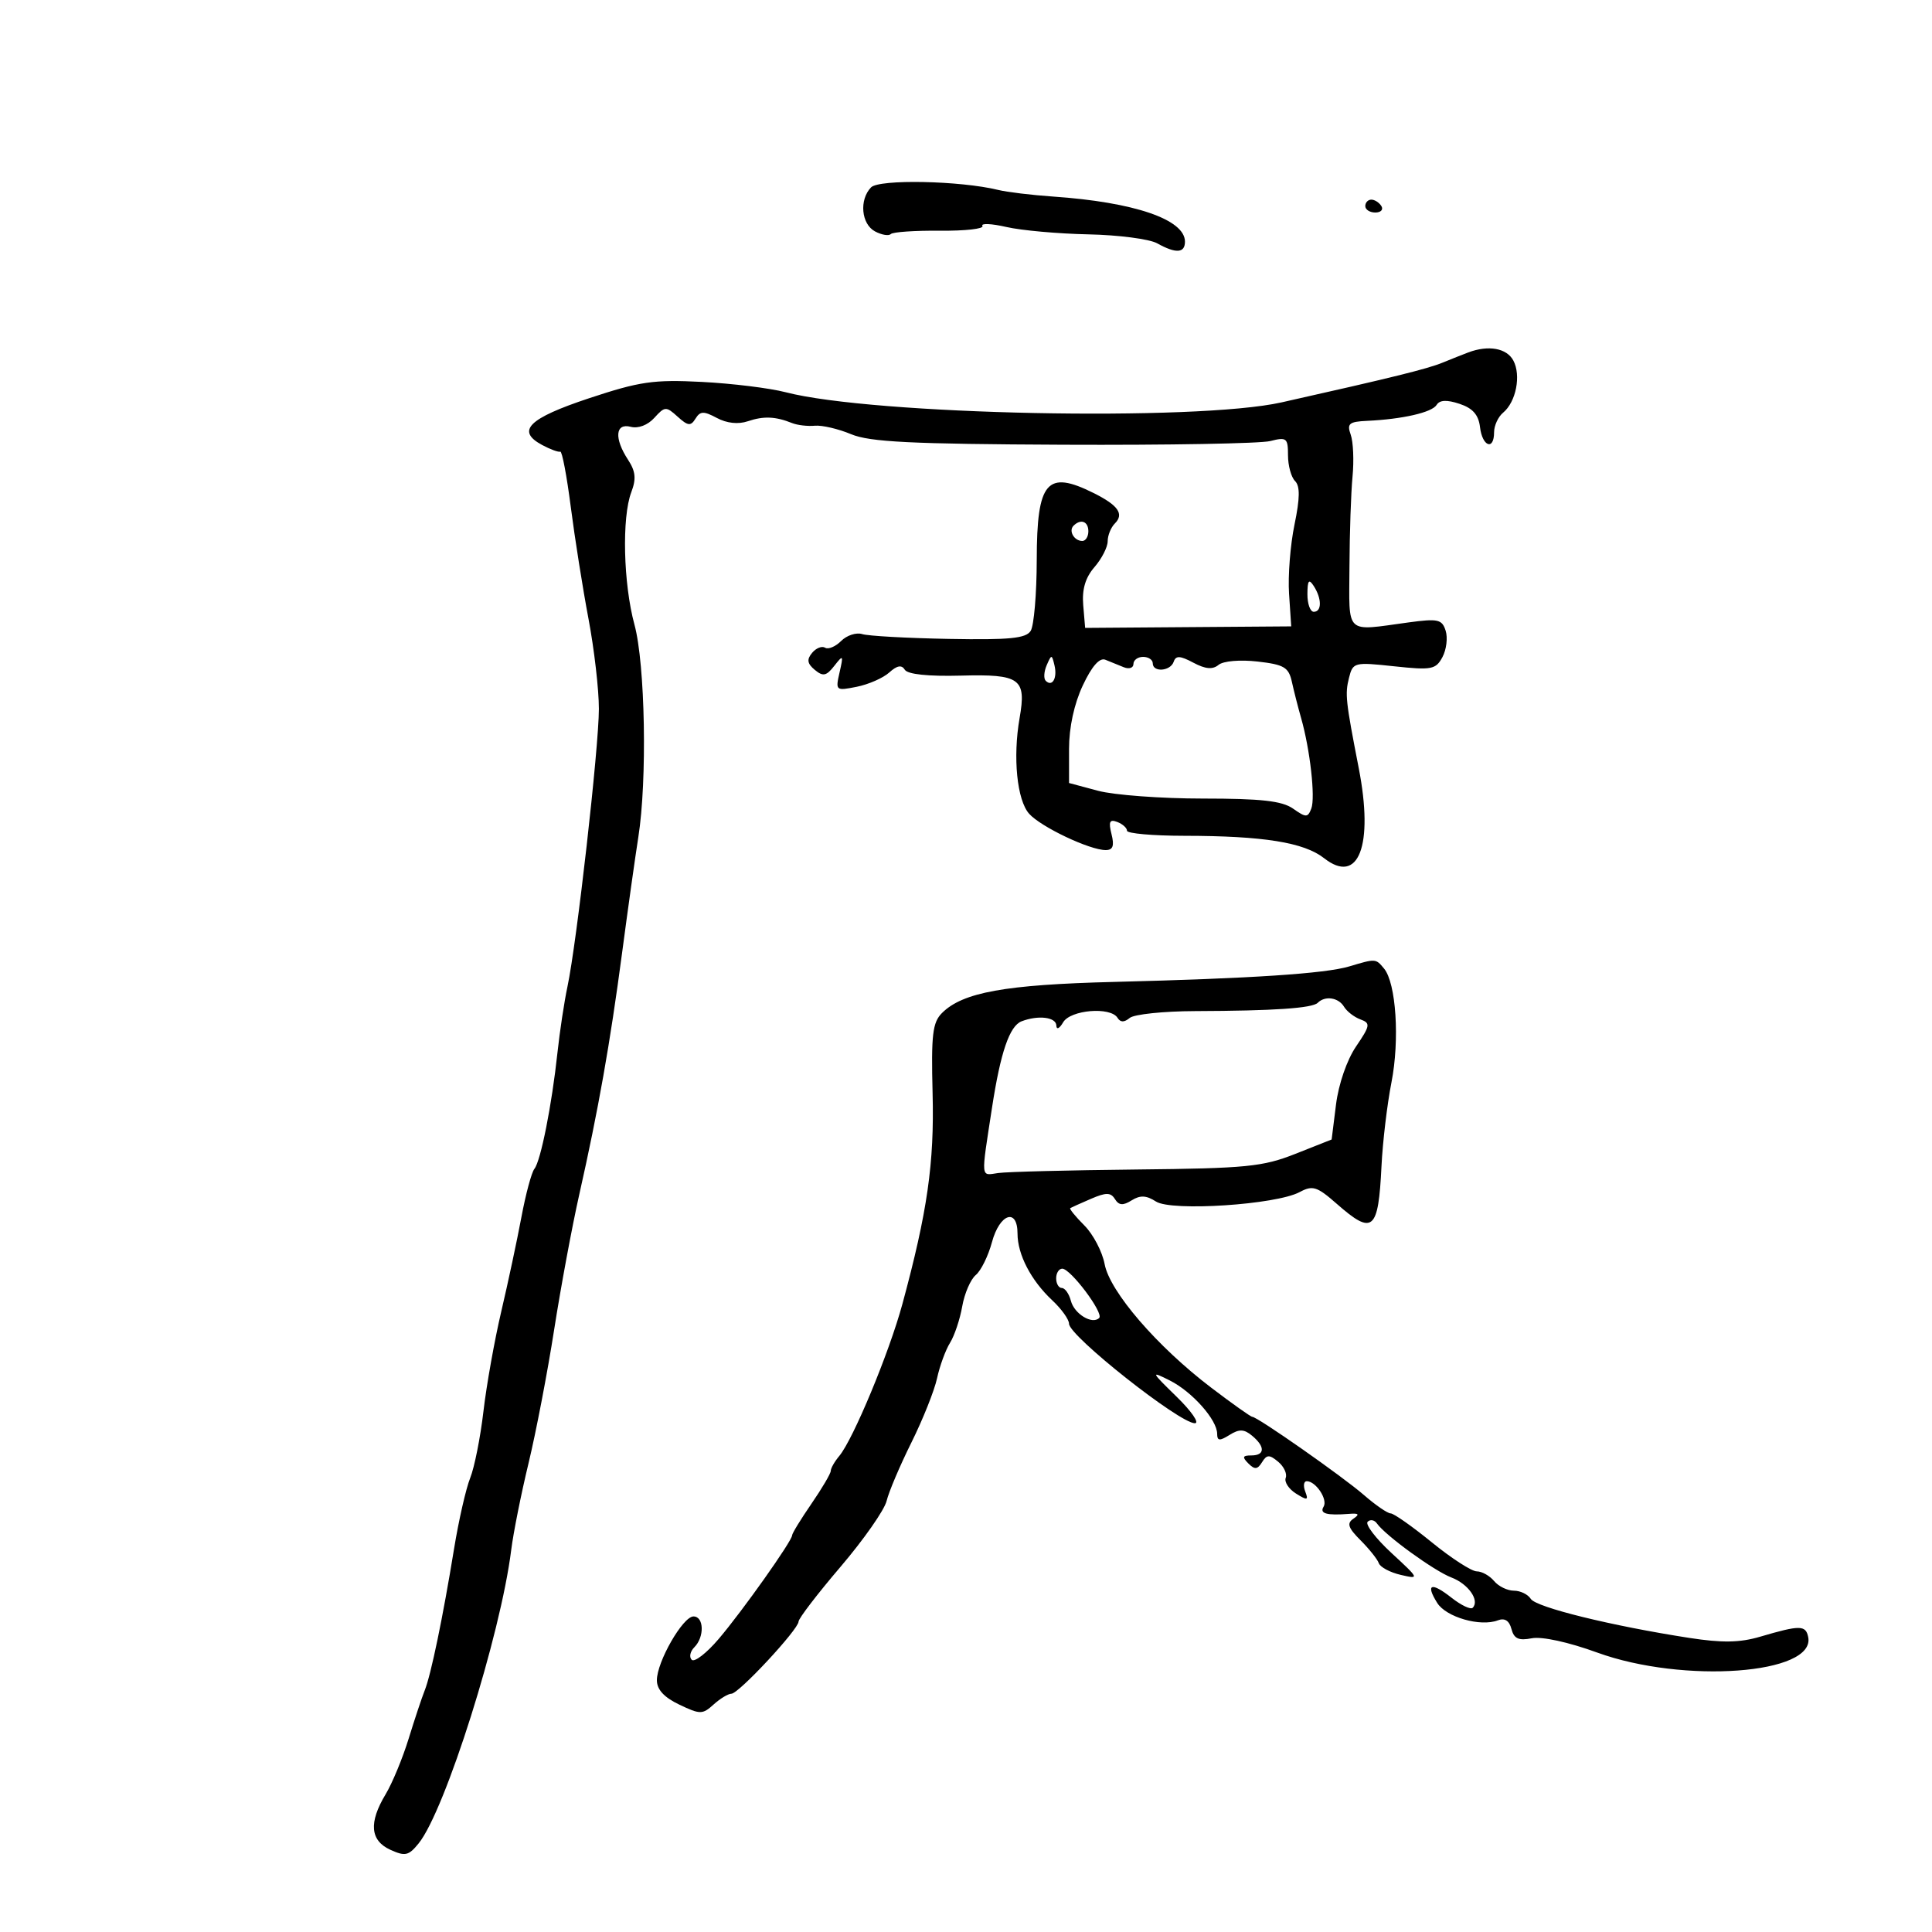 <svg xmlns="http://www.w3.org/2000/svg" width="300" height="300" viewBox="0 0 300 300" version="1.1">
	<path d="M 135.250 29.100 C 133.395 31.029, 133.736 34.788, 135.869 35.930 C 136.896 36.480, 138.001 36.666, 138.323 36.344 C 138.645 36.022, 142.091 35.788, 145.980 35.824 C 149.869 35.861, 152.826 35.528, 152.552 35.085 C 152.278 34.641, 153.954 34.715, 156.277 35.248 C 158.600 35.782, 164.325 36.296, 169 36.391 C 173.675 36.487, 178.483 37.113, 179.684 37.782 C 182.592 39.403, 184 39.319, 184 37.523 C 184 34.079, 176.130 31.390, 163.500 30.520 C 160.200 30.292, 156.375 29.830, 155 29.493 C 149.106 28.049, 136.502 27.798, 135.250 29.100 M 212 32 C 212 32.550, 212.702 33, 213.559 33 C 214.416 33, 214.840 32.550, 214.500 32 C 214.160 31.450, 213.459 31, 212.941 31 C 212.423 31, 212 31.450, 212 32 M 228 54.723 C 227.175 55.033, 225.375 55.749, 224 56.312 C 221.630 57.285, 216.142 58.639, 199 62.482 C 185.721 65.459, 135.552 64.432, 122 60.907 C 119.525 60.263, 113.658 59.541, 108.963 59.302 C 101.478 58.922, 99.323 59.235, 91.463 61.842 C 82.041 64.968, 80.095 66.910, 84.190 69.102 C 85.460 69.782, 86.725 70.245, 87 70.132 C 87.275 70.019, 88.008 73.881, 88.629 78.713 C 89.250 83.546, 90.488 91.360, 91.379 96.078 C 92.271 100.796, 92.998 107.096, 92.995 110.078 C 92.990 116.078, 89.554 146.444, 88.115 153.202 C 87.612 155.566, 86.911 160.200, 86.557 163.500 C 85.691 171.581, 83.964 180.275, 82.980 181.500 C 82.539 182.050, 81.631 185.425, 80.963 189 C 80.295 192.575, 78.889 199.160, 77.839 203.633 C 76.788 208.106, 75.543 215.081, 75.071 219.133 C 74.599 223.185, 73.672 227.850, 73.011 229.500 C 72.350 231.150, 71.223 236.100, 70.505 240.500 C 68.765 251.180, 66.925 260.053, 65.944 262.500 C 65.503 263.600, 64.380 266.975, 63.448 270 C 62.516 273.025, 60.909 276.903, 59.877 278.618 C 57.234 283.009, 57.474 285.803, 60.617 287.235 C 62.908 288.279, 63.456 288.156, 65.002 286.246 C 69.135 281.142, 77.739 253.874, 79.382 240.671 C 79.713 238.015, 80.924 231.951, 82.074 227.195 C 83.223 222.439, 85.008 213.137, 86.040 206.524 C 87.072 199.911, 88.829 190.450, 89.944 185.500 C 92.908 172.350, 94.727 162.088, 96.592 148 C 97.502 141.125, 98.639 133.025, 99.117 130 C 100.515 121.164, 100.188 103.133, 98.520 97 C 96.788 90.632, 96.541 80.338, 98.027 76.430 C 98.814 74.358, 98.698 73.188, 97.527 71.400 C 95.339 68.062, 95.536 65.645, 97.943 66.275 C 99.100 66.577, 100.582 66.014, 101.605 64.883 C 103.234 63.084, 103.425 63.074, 105.223 64.702 C 106.825 66.151, 107.259 66.199, 107.996 65.006 C 108.728 63.823, 109.268 63.805, 111.316 64.901 C 112.862 65.729, 114.633 65.916, 116.131 65.409 C 118.578 64.582, 120.410 64.658, 123 65.696 C 123.825 66.027, 125.412 66.211, 126.527 66.106 C 127.641 66.001, 130.175 66.593, 132.157 67.421 C 135.061 68.635, 141.460 68.952, 165.130 69.058 C 181.284 69.131, 195.738 68.873, 197.250 68.486 C 199.781 67.839, 200 68.015, 200 70.692 C 200 72.291, 200.492 74.092, 201.093 74.693 C 201.884 75.484, 201.860 77.357, 201.007 81.468 C 200.358 84.593, 199.979 89.425, 200.164 92.206 L 200.500 97.263 184.500 97.381 L 168.500 97.500 168.202 93.958 C 167.996 91.507, 168.535 89.690, 169.952 88.055 C 171.078 86.757, 172 84.953, 172 84.047 C 172 83.141, 172.501 81.899, 173.113 81.287 C 174.582 79.818, 173.643 78.467, 169.826 76.563 C 162.551 72.934, 161.004 74.750, 160.985 86.950 C 160.976 92.203, 160.553 97.158, 160.044 97.963 C 159.305 99.132, 156.759 99.382, 147.336 99.209 C 140.855 99.090, 134.801 98.754, 133.882 98.462 C 132.963 98.171, 131.492 98.651, 130.613 99.530 C 129.734 100.409, 128.613 100.879, 128.121 100.575 C 127.629 100.271, 126.720 100.632, 126.101 101.378 C 125.249 102.405, 125.350 103.046, 126.519 104.016 C 127.801 105.079, 128.314 104.975, 129.547 103.398 C 130.933 101.625, 130.987 101.691, 130.368 104.404 C 129.720 107.248, 129.775 107.295, 133.037 106.643 C 134.870 106.276, 137.141 105.277, 138.085 104.423 C 139.296 103.328, 140.007 103.202, 140.497 103.996 C 140.938 104.709, 144.125 105.044, 149.195 104.910 C 158.433 104.666, 159.395 105.361, 158.322 111.500 C 157.254 117.610, 157.917 124.248, 159.806 126.362 C 161.634 128.409, 169.205 132, 171.691 132 C 172.815 132, 173.053 131.348, 172.596 129.527 C 172.109 127.587, 172.302 127.179, 173.488 127.634 C 174.319 127.953, 175 128.565, 175 128.994 C 175 129.422, 179.016 129.777, 183.925 129.782 C 196.173 129.795, 202.486 130.808, 205.603 133.259 C 210.959 137.473, 213.331 131.314, 210.986 119.279 C 208.948 108.816, 208.837 107.787, 209.468 105.270 C 210.077 102.843, 210.263 102.795, 216.473 103.460 C 222.309 104.085, 222.949 103.964, 223.982 102.034 C 224.603 100.874, 224.827 99.030, 224.480 97.938 C 223.917 96.164, 223.295 96.027, 218.675 96.655 C 208.736 98.008, 209.494 98.726, 209.543 88 C 209.567 82.775, 209.782 76.475, 210.020 74 C 210.259 71.525, 210.132 68.600, 209.739 67.500 C 209.124 65.780, 209.477 65.479, 212.262 65.350 C 217.766 65.096, 222.354 64.046, 223.077 62.875 C 223.554 62.103, 224.657 62.050, 226.634 62.705 C 228.689 63.386, 229.590 64.411, 229.816 66.327 C 230.174 69.346, 232 70.012, 232 67.122 C 232 66.090, 232.631 64.721, 233.402 64.081 C 235.415 62.410, 236.223 58.286, 234.989 55.979 C 233.961 54.059, 231.121 53.548, 228 54.723 M 166.694 81.639 C 165.895 82.438, 166.798 84, 168.059 84 C 168.577 84, 169 83.325, 169 82.500 C 169 80.954, 167.820 80.513, 166.694 81.639 M 203.015 92.250 C 203.007 93.763, 203.450 95, 204 95 C 205.264 95, 205.264 92.957, 204 91 C 203.245 89.831, 203.027 90.107, 203.015 92.250 M 162.531 103.293 C 162.103 104.279, 162.034 105.367, 162.376 105.710 C 163.392 106.725, 164.211 105.299, 163.743 103.328 C 163.329 101.581, 163.275 101.580, 162.531 103.293 M 168.136 106.434 C 166.794 109.288, 166 112.951, 166 116.282 L 166 121.585 170.514 122.793 C 172.997 123.457, 180.322 124, 186.792 124 C 195.837 124, 199.070 124.361, 200.785 125.562 C 202.808 126.979, 203.071 126.978, 203.619 125.550 C 204.270 123.855, 203.426 116.370, 202.036 111.500 C 201.565 109.850, 200.921 107.322, 200.604 105.882 C 200.104 103.610, 199.397 103.192, 195.264 102.723 C 192.544 102.414, 189.949 102.637, 189.216 103.242 C 188.298 103.999, 187.182 103.902, 185.302 102.901 C 183.244 101.804, 182.582 101.772, 182.253 102.750 C 181.755 104.232, 179 104.444, 179 103 C 179 102.450, 178.325 102, 177.500 102 C 176.675 102, 176 102.498, 176 103.107 C 176 103.716, 175.325 103.941, 174.500 103.607 C 173.675 103.273, 172.386 102.750, 171.636 102.445 C 170.740 102.081, 169.539 103.448, 168.136 106.434 M 209.500 150.068 C 205.760 151.184, 194.318 151.938, 173 152.471 C 156.071 152.894, 149.487 154.084, 146.268 157.304 C 144.804 158.768, 144.580 160.685, 144.813 169.767 C 145.091 180.615, 144.011 188.150, 140.120 202.500 C 138.076 210.036, 132.479 223.507, 130.324 226.079 C 129.596 226.947, 129 227.991, 129 228.399 C 129 228.806, 127.650 231.102, 126 233.500 C 124.350 235.898, 123 238.103, 123 238.399 C 123 239.273, 115.281 250.167, 111.592 254.500 C 109.719 256.700, 107.837 258.155, 107.410 257.733 C 106.983 257.312, 107.166 256.434, 107.817 255.783 C 109.410 254.190, 109.322 251, 107.684 251 C 106.040 251, 102 258.037, 102 260.902 C 102 262.350, 103.115 263.564, 105.478 264.691 C 108.722 266.238, 109.081 266.237, 110.807 264.675 C 111.825 263.754, 113.071 263, 113.576 263 C 114.700 263, 124 253.003, 124 251.796 C 124 251.320, 126.937 247.488, 130.527 243.281 C 134.117 239.073, 137.332 234.476, 137.672 233.065 C 138.011 231.654, 139.743 227.575, 141.520 224 C 143.297 220.425, 145.091 215.932, 145.506 214.015 C 145.922 212.098, 146.828 209.623, 147.519 208.515 C 148.210 207.407, 149.063 204.858, 149.414 202.850 C 149.766 200.843, 150.713 198.653, 151.519 197.984 C 152.326 197.315, 153.456 195.019, 154.031 192.884 C 155.227 188.442, 158 187.510, 158 191.550 C 158 194.805, 160.100 198.837, 163.405 201.924 C 164.832 203.258, 166 204.891, 166 205.554 C 166 207.442, 183.150 221, 185.538 221 C 186.300 221, 185.028 219.150, 182.711 216.888 C 178.688 212.960, 178.641 212.847, 181.662 214.368 C 185.127 216.113, 189 220.480, 189 222.643 C 189 223.747, 189.377 223.782, 190.919 222.819 C 192.430 221.875, 193.174 221.899, 194.419 222.933 C 196.484 224.646, 196.431 226, 194.300 226 C 192.946 226, 192.853 226.253, 193.842 227.242 C 194.830 228.230, 195.263 228.193, 195.965 227.056 C 196.707 225.855, 197.105 225.842, 198.469 226.975 C 199.361 227.715, 199.890 228.843, 199.645 229.482 C 199.400 230.121, 200.120 231.218, 201.245 231.921 C 203.010 233.023, 203.206 232.979, 202.676 231.599 C 202.339 230.720, 202.444 230, 202.909 230 C 204.329 230, 206.213 232.846, 205.527 233.956 C 204.864 235.030, 206.005 235.350, 209.500 235.070 C 210.995 234.951, 211.162 235.140, 210.160 235.820 C 209.098 236.541, 209.326 237.235, 211.262 239.171 C 212.606 240.515, 213.884 242.117, 214.102 242.733 C 214.321 243.348, 215.850 244.165, 217.500 244.547 C 220.449 245.231, 220.425 245.173, 216.063 241.142 C 213.622 238.887, 211.959 236.707, 212.367 236.300 C 212.775 235.892, 213.422 236.007, 213.804 236.555 C 215.110 238.426, 222.706 243.938, 225.382 244.955 C 227.999 245.950, 229.805 248.528, 228.676 249.657 C 228.362 249.971, 226.888 249.270, 225.400 248.100 C 222.236 245.611, 221.321 245.940, 223.171 248.902 C 224.552 251.113, 229.880 252.644, 232.585 251.606 C 233.649 251.197, 234.357 251.648, 234.697 252.950 C 235.092 254.459, 235.816 254.789, 237.855 254.390 C 239.420 254.084, 243.562 254.987, 248 256.603 C 261.410 261.485, 281.971 259.973, 280.774 254.192 C 280.388 252.330, 279.503 252.325, 273.304 254.149 C 270.149 255.078, 267.421 255.123, 262.304 254.331 C 250.206 252.457, 238.520 249.581, 237.700 248.274 C 237.260 247.573, 236.078 247, 235.073 247 C 234.067 247, 232.685 246.325, 232 245.500 C 231.315 244.675, 230.105 244, 229.310 244 C 228.515 244, 225.379 241.975, 222.341 239.500 C 219.303 237.025, 216.424 235, 215.943 235 C 215.463 235, 213.591 233.714, 211.785 232.142 C 208.489 229.275, 195.246 220, 194.448 220 C 194.214 220, 191.340 217.960, 188.062 215.467 C 179.677 209.091, 172.330 200.570, 171.527 196.294 C 171.164 194.359, 169.745 191.654, 168.373 190.282 C 167.001 188.910, 166.019 187.702, 166.189 187.596 C 166.360 187.491, 167.809 186.841, 169.409 186.151 C 171.767 185.136, 172.473 185.145, 173.131 186.199 C 173.745 187.183, 174.376 187.230, 175.722 186.391 C 177.053 185.561, 178.003 185.607, 179.500 186.573 C 181.915 188.133, 198.149 187.068, 201.798 185.111 C 203.834 184.019, 204.496 184.228, 207.583 186.939 C 213.181 191.854, 214.028 191.137, 214.518 181.070 C 214.701 177.319, 215.395 171.481, 216.061 168.096 C 217.363 161.479, 216.790 152.657, 214.912 150.394 C 213.614 148.830, 213.639 148.832, 209.500 150.068 M 204.621 155.713 C 203.776 156.557, 197.809 156.961, 185.583 157.003 C 180.678 157.019, 176.106 157.497, 175.422 158.065 C 174.565 158.776, 173.976 158.770, 173.530 158.049 C 172.441 156.286, 166.214 156.803, 165.080 158.750 C 164.514 159.721, 164.047 159.944, 164.030 159.250 C 163.998 157.934, 161.221 157.594, 158.630 158.588 C 156.761 159.306, 155.360 163.401, 154.040 172 C 152.306 183.296, 152.234 182.538, 155 182.147 C 156.375 181.953, 166.050 181.706, 176.500 181.599 C 193.533 181.424, 196.084 181.172, 201.139 179.172 L 206.777 176.940 207.455 171.511 C 207.850 168.351, 209.147 164.588, 210.560 162.507 C 212.777 159.240, 212.836 158.877, 211.243 158.291 C 210.284 157.939, 209.140 157.054, 208.700 156.325 C 207.832 154.886, 205.759 154.575, 204.621 155.713 M 164 198.500 C 164 199.325, 164.398 200, 164.883 200 C 165.369 200, 166.001 200.898, 166.288 201.995 C 166.822 204.036, 169.611 205.722, 170.683 204.651 C 171.425 203.908, 166.248 197, 164.949 197 C 164.427 197, 164 197.675, 164 198.500" stroke="none" fill="black" fill-rule="evenodd"/>
</svg>